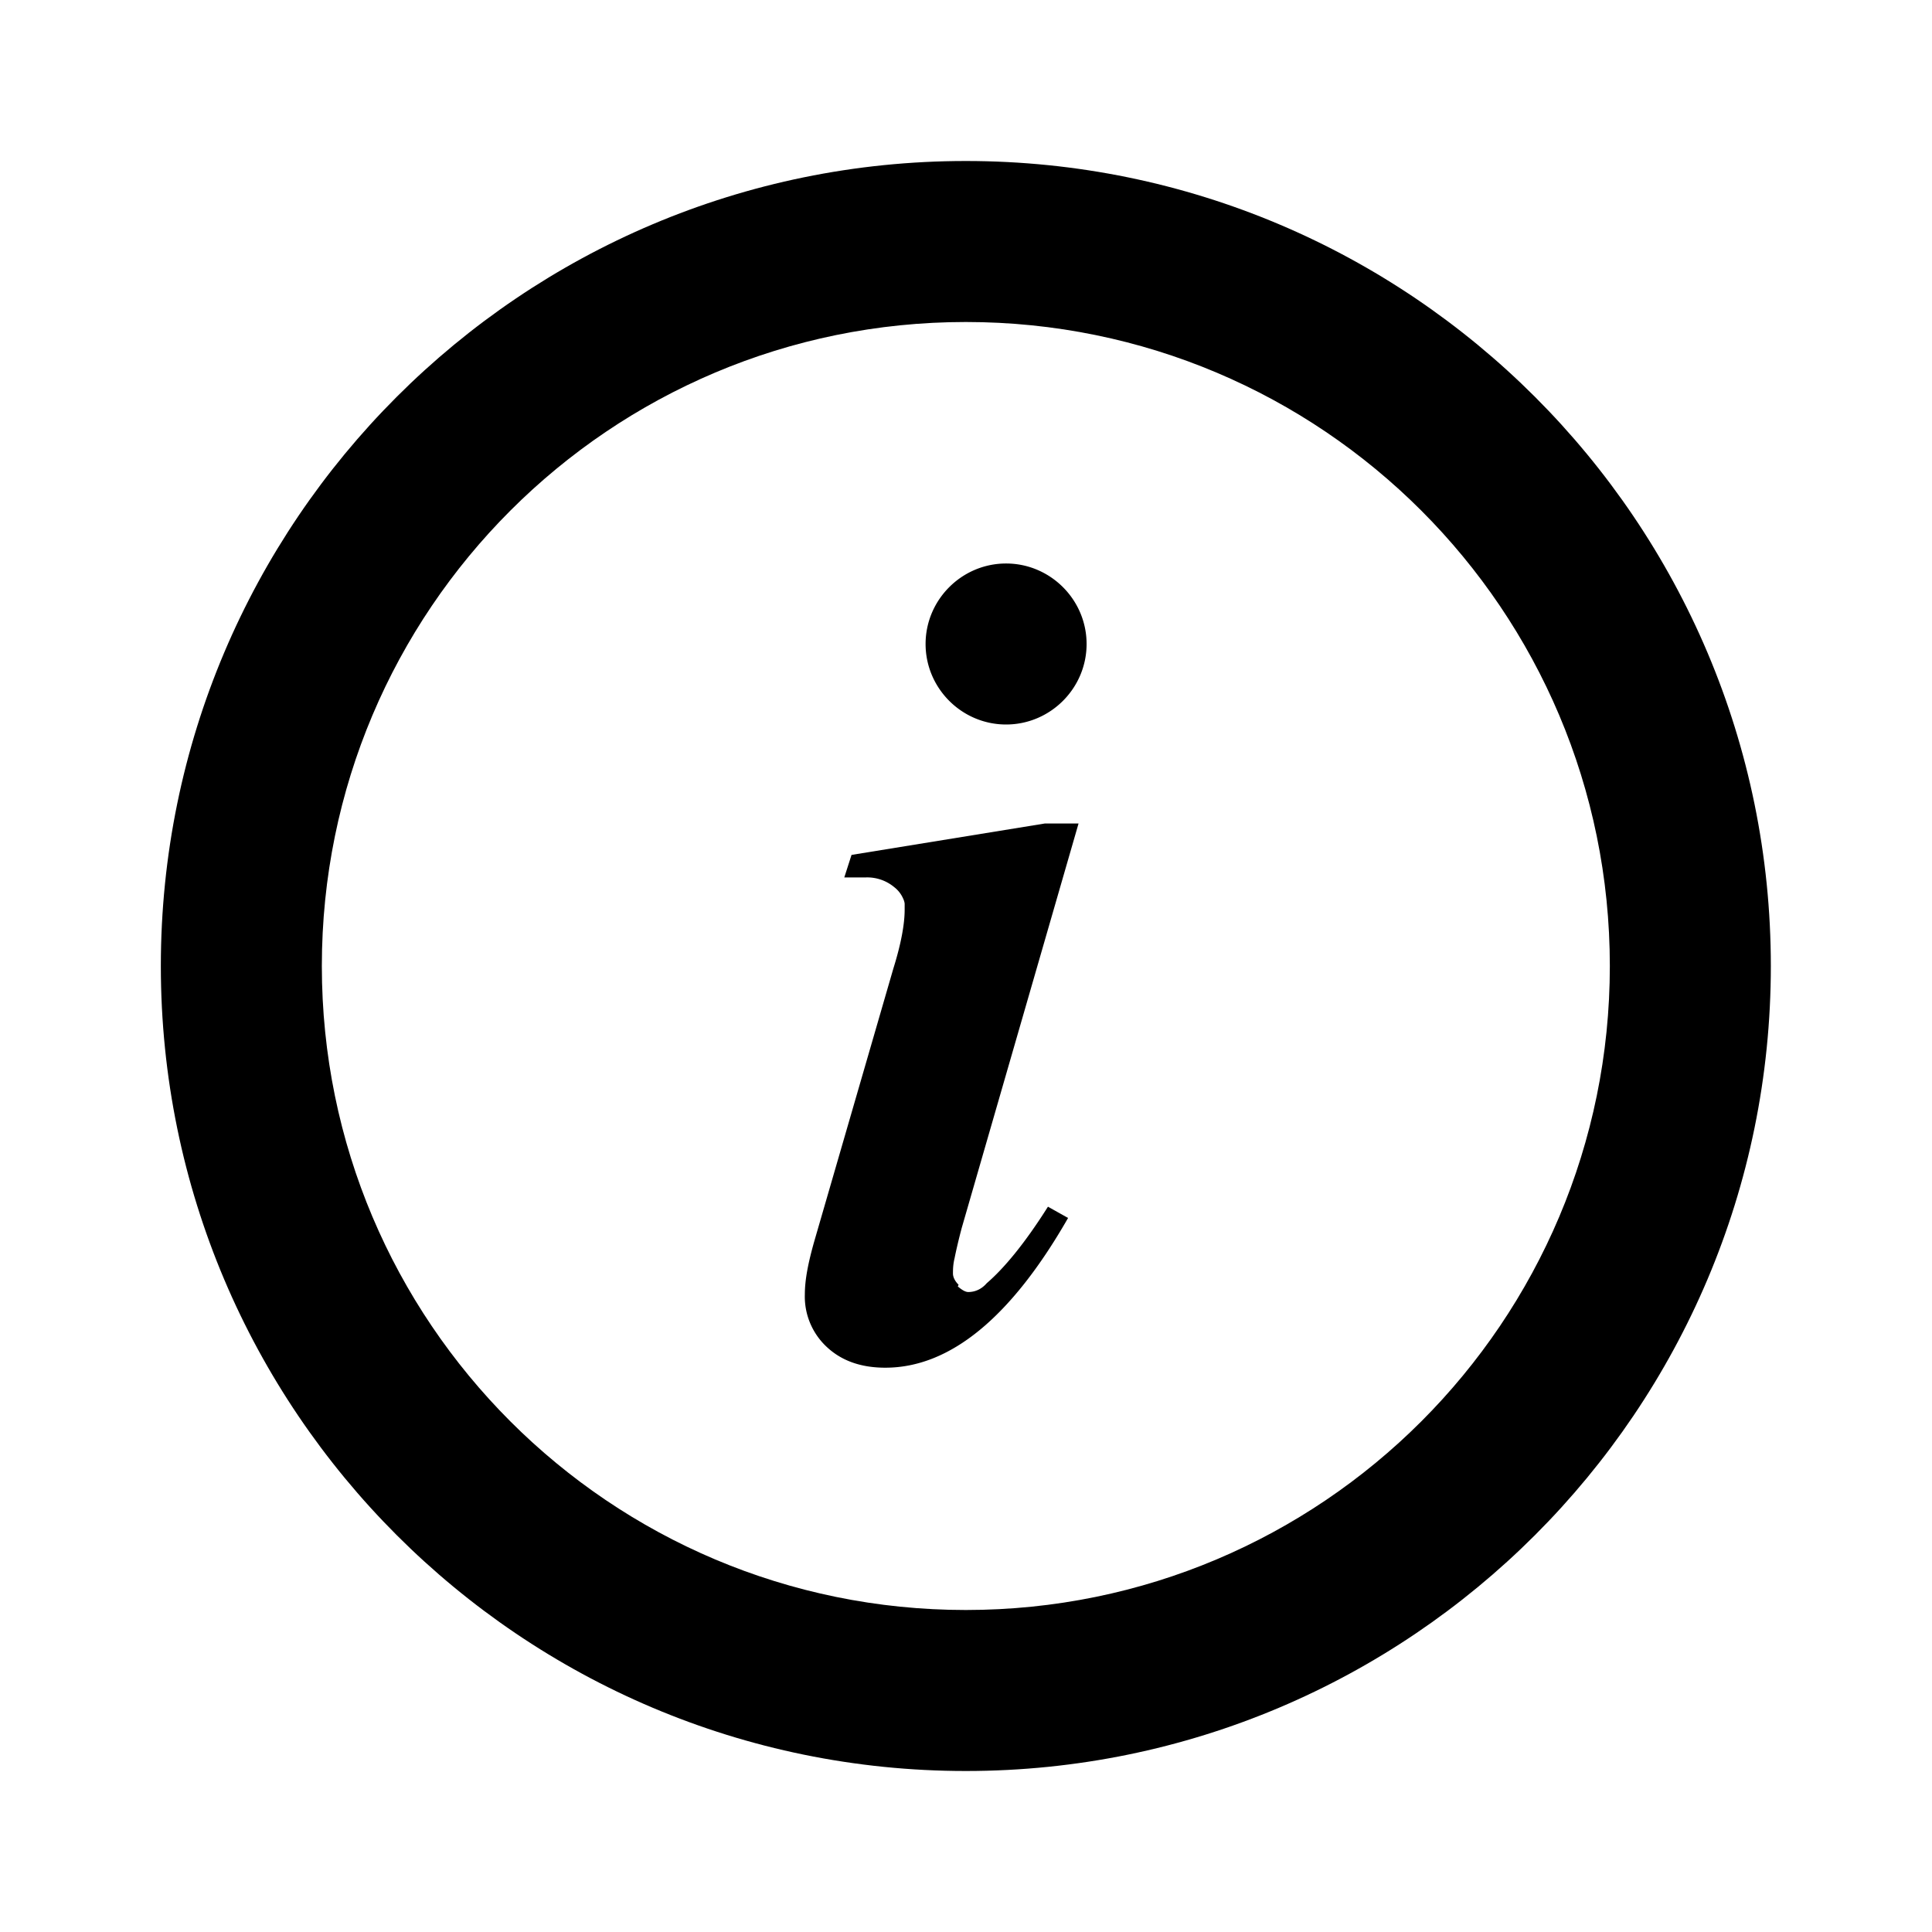 <?xml version="1.0" standalone="no"?><!DOCTYPE svg PUBLIC "-//W3C//DTD SVG 1.1//EN" "http://www.w3.org/Graphics/SVG/1.1/DTD/svg11.dtd"><svg t="1744551639201" class="icon" viewBox="0 0 1024 1024" version="1.1" xmlns="http://www.w3.org/2000/svg" p-id="5468" xmlns:xlink="http://www.w3.org/1999/xlink" width="32" height="32"><path d="M511.915 85.333c-235.52 0-426.667 191.147-426.667 426.667s191.147 426.667 426.667 426.667 426.667-191.147 426.667-426.667-191.147-426.667-426.667-426.667z m0 768c-188.587 0-341.333-152.747-341.333-341.333s152.747-341.333 341.333-341.333 341.333 152.747 341.333 341.333-152.747 341.333-341.333 341.333z" p-id="5469"></path><path d="M507.648 681.813q3.413 2.987 5.547 2.987c3.84 0 7.253-1.707 9.813-4.693 8.96-7.68 20.053-20.907 32.427-40.533l10.667 5.973c-30.293 52.907-62.72 79.36-96.853 79.36-13.227 0-23.467-3.84-31.147-11.093a36.437 36.437 0 0 1-11.52-27.733c0-7.68 1.707-16.64 5.12-28.587l41.813-144.213c4.267-13.653 5.973-23.893 5.973-31.147v-2.987c0-0.853-0.427-2.133-0.853-2.987a15.36 15.36 0 0 0-4.693-5.973 22.357 22.357 0 0 0-15.36-5.12h-11.093l3.84-11.947 102.4-16.64h17.92l-61.867 214.187c-1.707 6.4-2.987 11.947-3.84 16.213-0.853 3.413-0.853 6.4-0.853 8.107 0 2.133 1.28 4.267 2.987 5.973l-0.427 0.853zM533.248 384c23.467 0 42.667-19.2 42.667-42.667s-19.2-42.667-42.667-42.667-42.667 19.2-42.667 42.667 19.2 42.667 42.667 42.667z" p-id="5470"></path></svg>